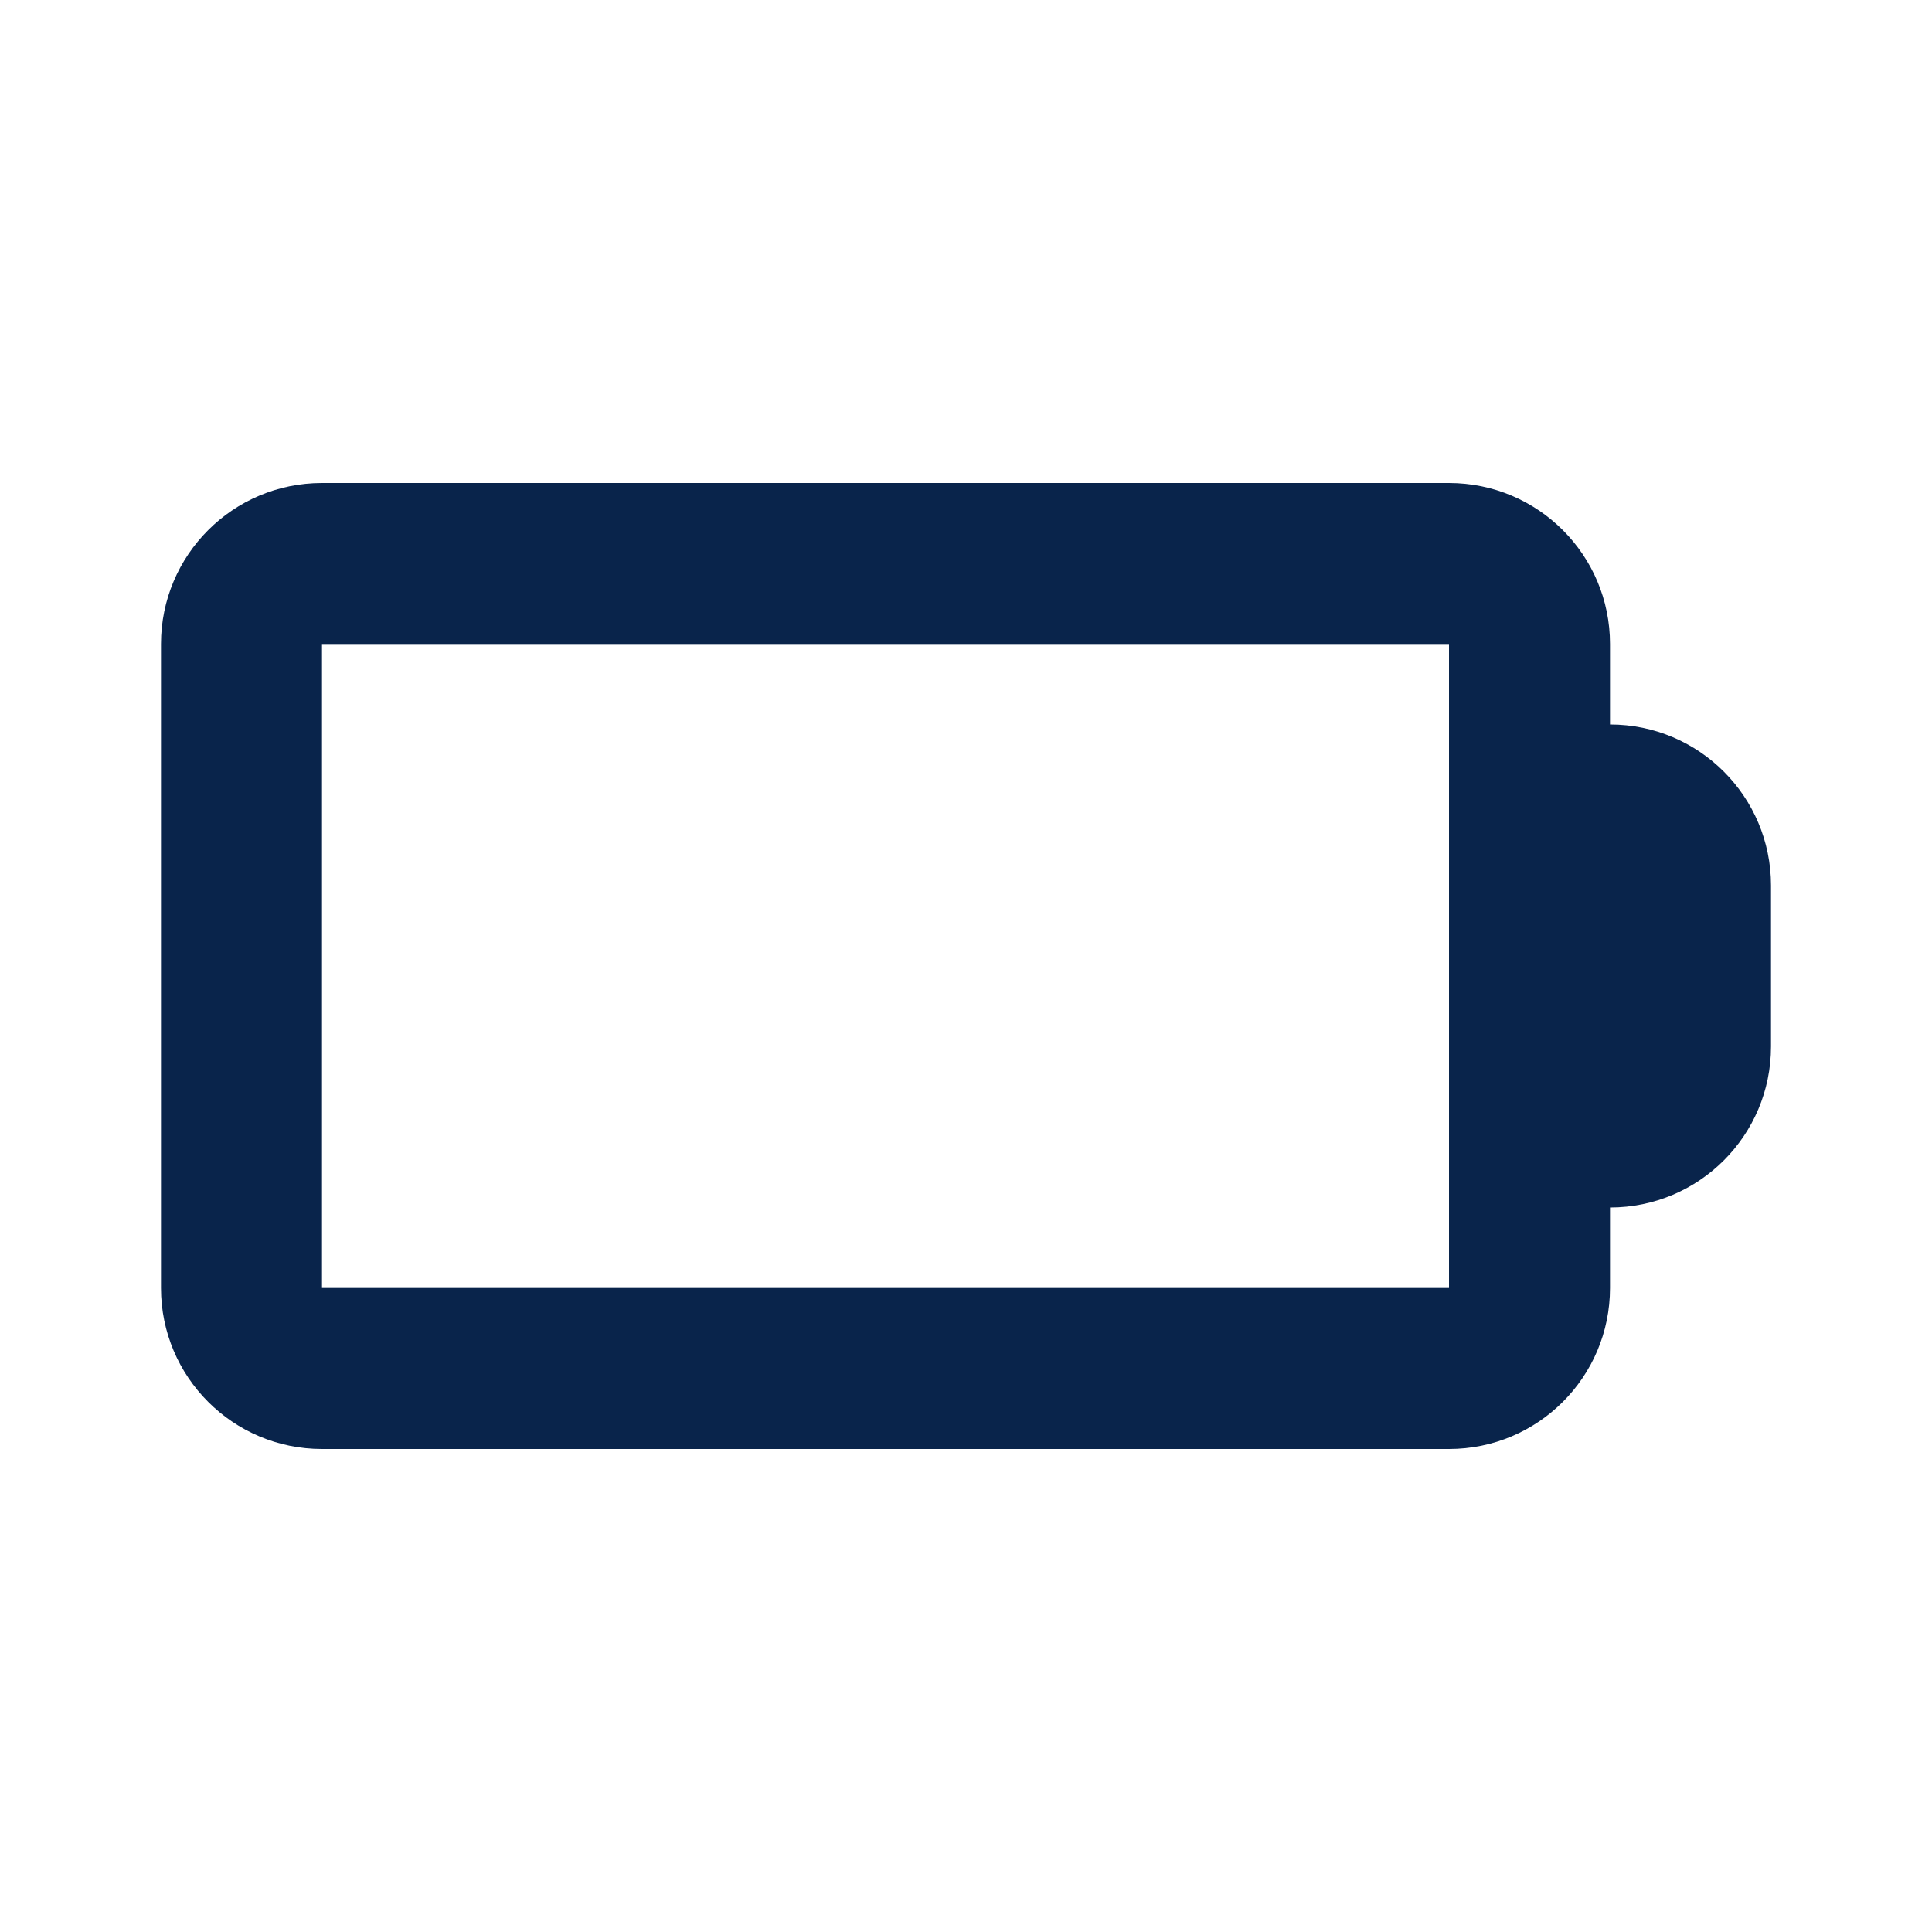 <?xml version="1.0" encoding="UTF-8"?>
<svg width="24px" height="24px" viewBox="0 0 24 24" version="1.1" xmlns="http://www.w3.org/2000/svg" xmlns:xlink="http://www.w3.org/1999/xlink">
    <title>battery_line</title>
    <g id="页面-1" stroke="none" stroke-width="1" fill="none" fill-rule="evenodd">
        <g id="Device" transform="translate(-144, -96)">
            <g id="battery_line" transform="translate(144, 96)">
                <rect id="矩形" fill-rule="nonzero" transform="translate(12, 12) scale(-1, 1) translate(-12, -12) " x="0" y="0" width="24" height="24"></rect>
                <path d="M4,6 C2.895,6 2,6.895 2,8 L2,16 C2,17.105 2.895,18 4,18 L18,18 C19.105,18 20,17.105 20,16 L20,15 C21.105,15 22,14.105 22,13 L22,11 C22,9.895 21.105,9 20,9 L20,8 C20,6.895 19.105,6 18,6 L4,6 Z M4,8 L18,8 L18,16 L4,16 L4,8 Z" id="形状" fill="#09244B"></path>
            </g>
        </g>
    </g>
</svg>